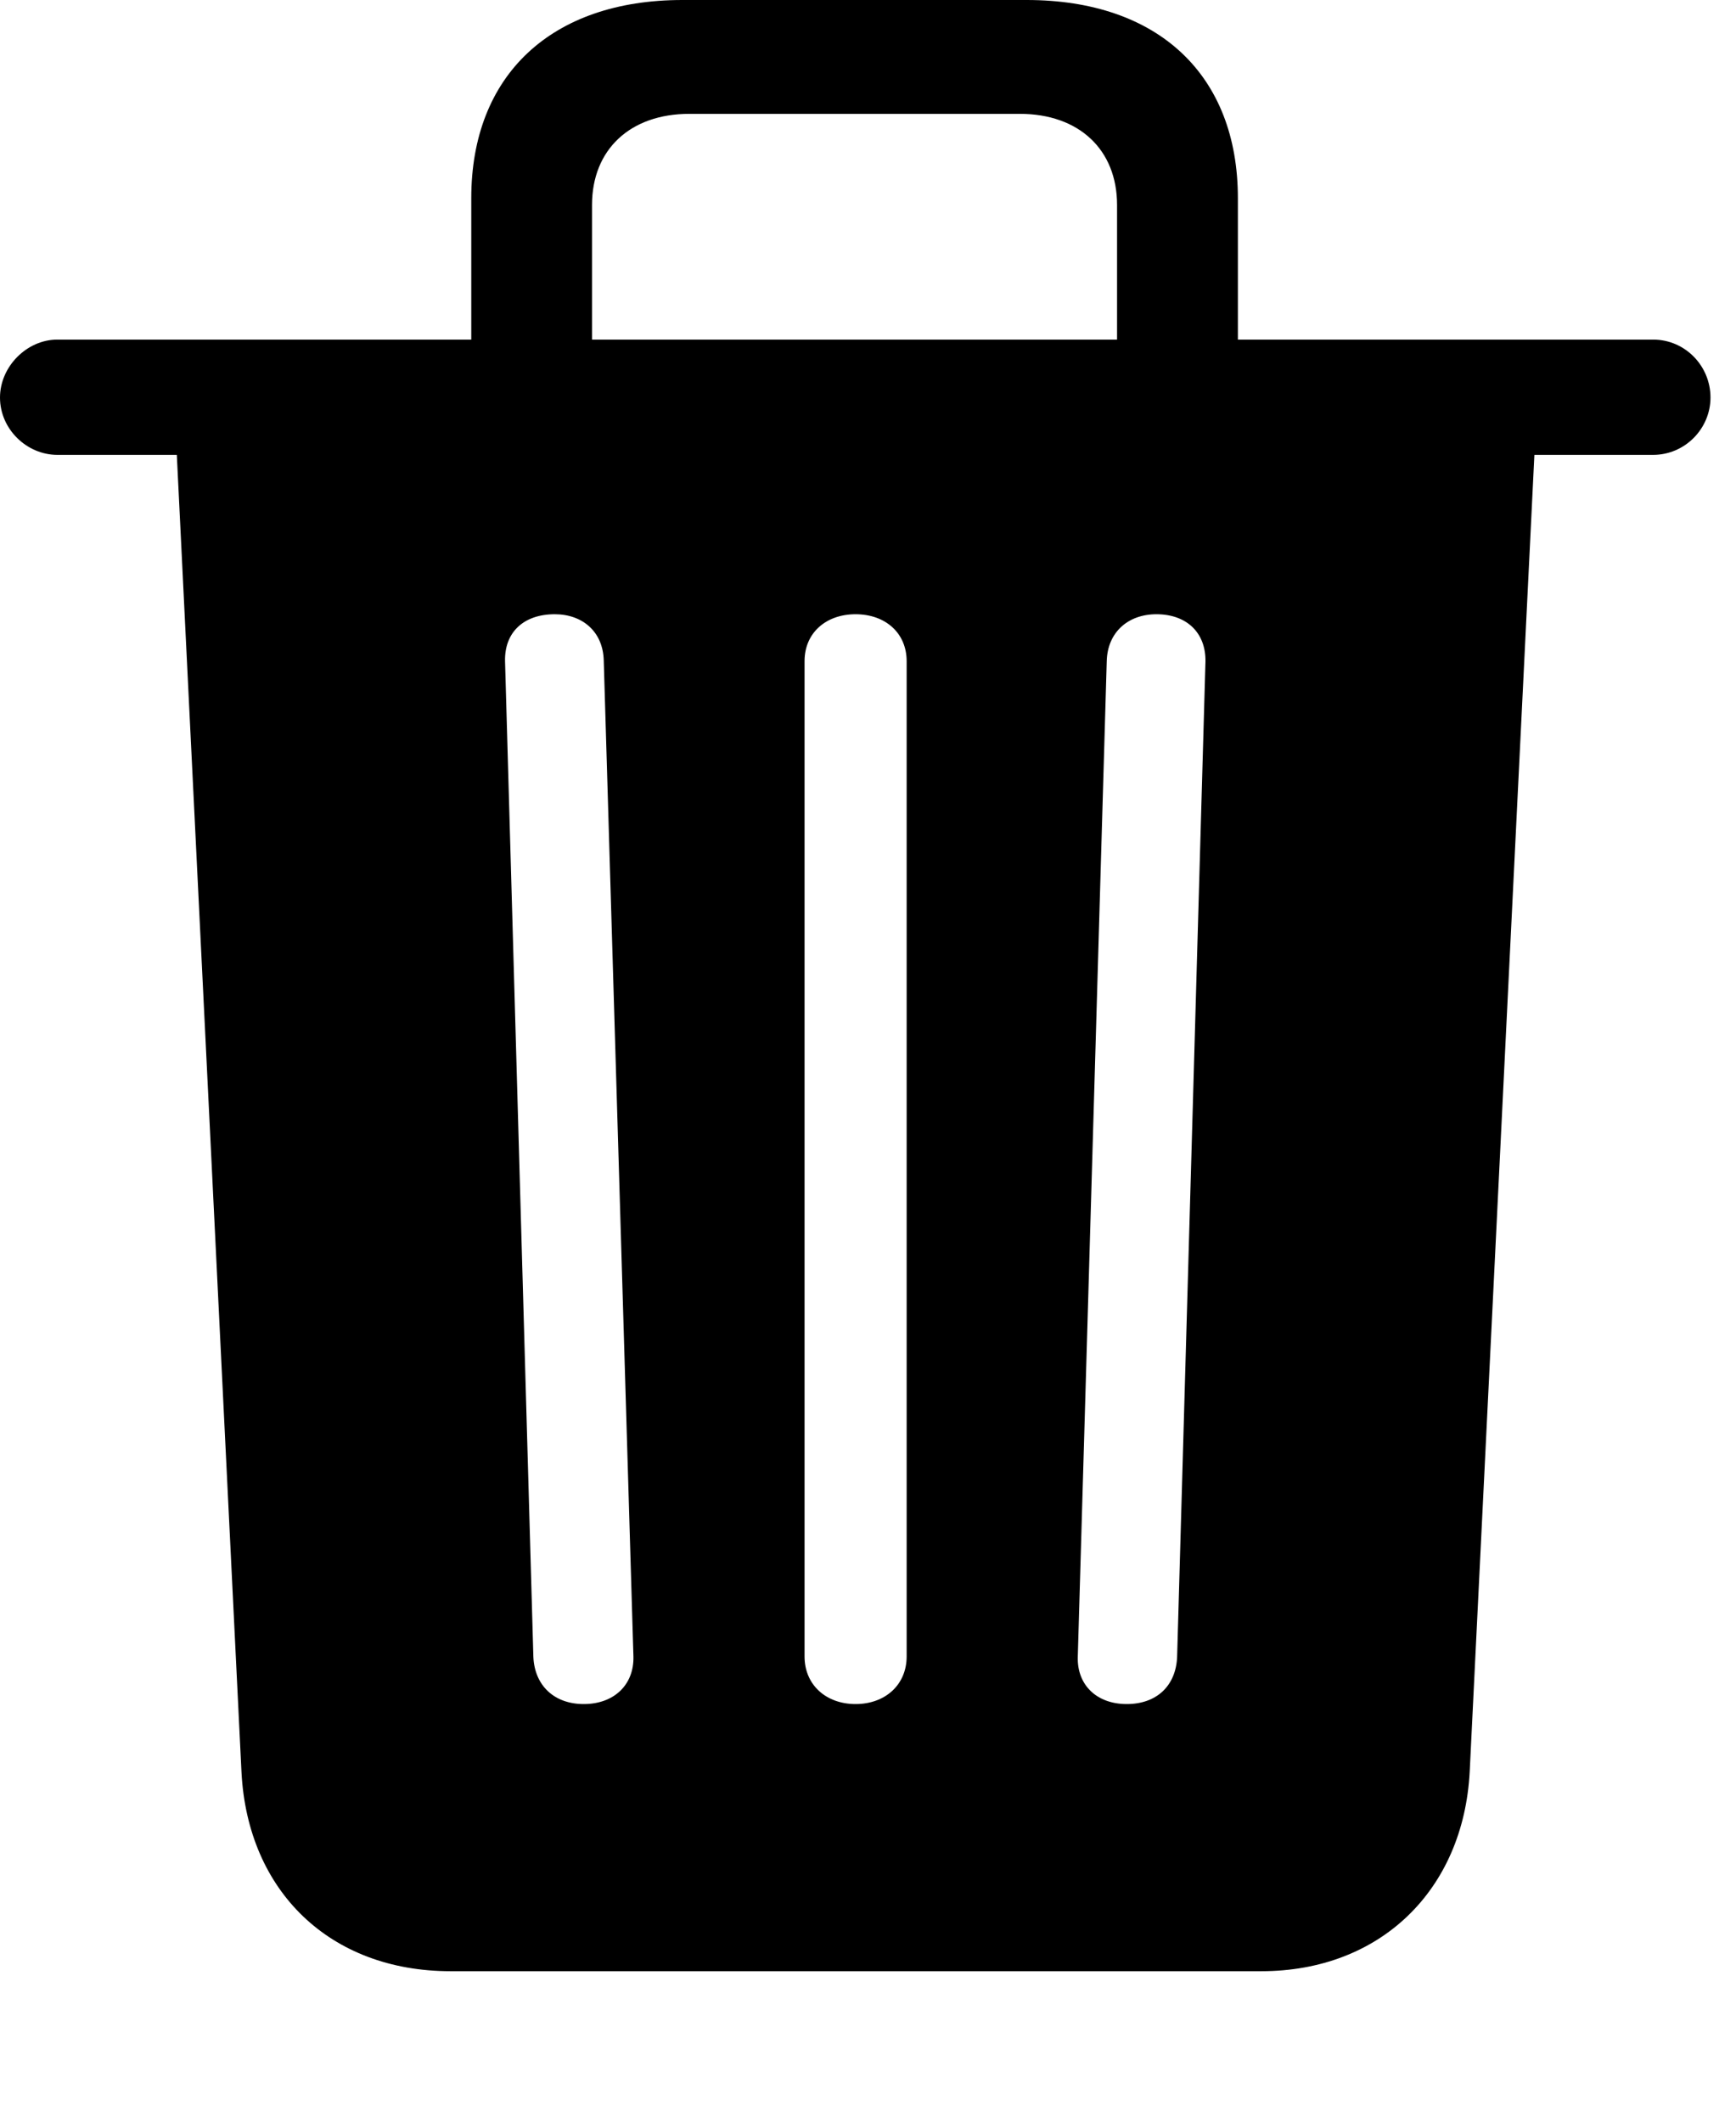 <svg version="1.1" xmlns="http://www.w3.org/2000/svg" xmlns:xlink="http://www.w3.org/1999/xlink" width="24.57" height="30.029" viewBox="0 0 24.57 30.029">
 <g>
  <rect height="30.029" opacity="0" width="24.57" x="0" y="0"/>
  <path d="M8.262 24.111C7.842 24.111 7.568 23.848 7.549 23.447L7.148 9.355C7.139 8.945 7.412 8.691 7.852 8.691C8.242 8.691 8.535 8.936 8.545 9.346L8.965 23.438C8.975 23.838 8.691 24.111 8.262 24.111ZM12.109 24.111C11.69 24.111 11.387 23.838 11.387 23.438L11.387 9.355C11.387 8.955 11.69 8.691 12.109 8.691C12.529 8.691 12.832 8.955 12.832 9.355L12.832 23.438C12.832 23.838 12.529 24.111 12.109 24.111ZM15.947 24.111C15.518 24.111 15.244 23.838 15.254 23.447L15.664 9.355C15.674 8.945 15.967 8.691 16.367 8.691C16.797 8.691 17.07 8.955 17.061 9.365L16.66 23.447C16.641 23.857 16.367 24.111 15.947 24.111ZM6.67 5.586L8.379 5.586L8.379 2.9C8.379 2.119 8.916 1.611 9.756 1.611L14.434 1.611C15.273 1.611 15.81 2.119 15.81 2.9L15.81 5.586L17.52 5.586L17.52 2.803C17.52 1.064 16.396 0 14.531 0L9.658 0C7.803 0 6.67 1.064 6.67 2.803ZM0.811 6.436L23.398 6.436C23.848 6.436 24.209 6.064 24.209 5.625C24.209 5.176 23.848 4.805 23.398 4.805L0.811 4.805C0.381 4.805 0 5.186 0 5.625C0 6.074 0.381 6.436 0.811 6.436ZM6.377 27.891L17.852 27.891C19.531 27.891 20.713 26.748 20.801 25.068L21.729 6.182L2.49 6.182L3.418 25.078C3.506 26.758 4.668 27.891 6.377 27.891Z" fill="currentColor"/>
 </g>
</svg>
